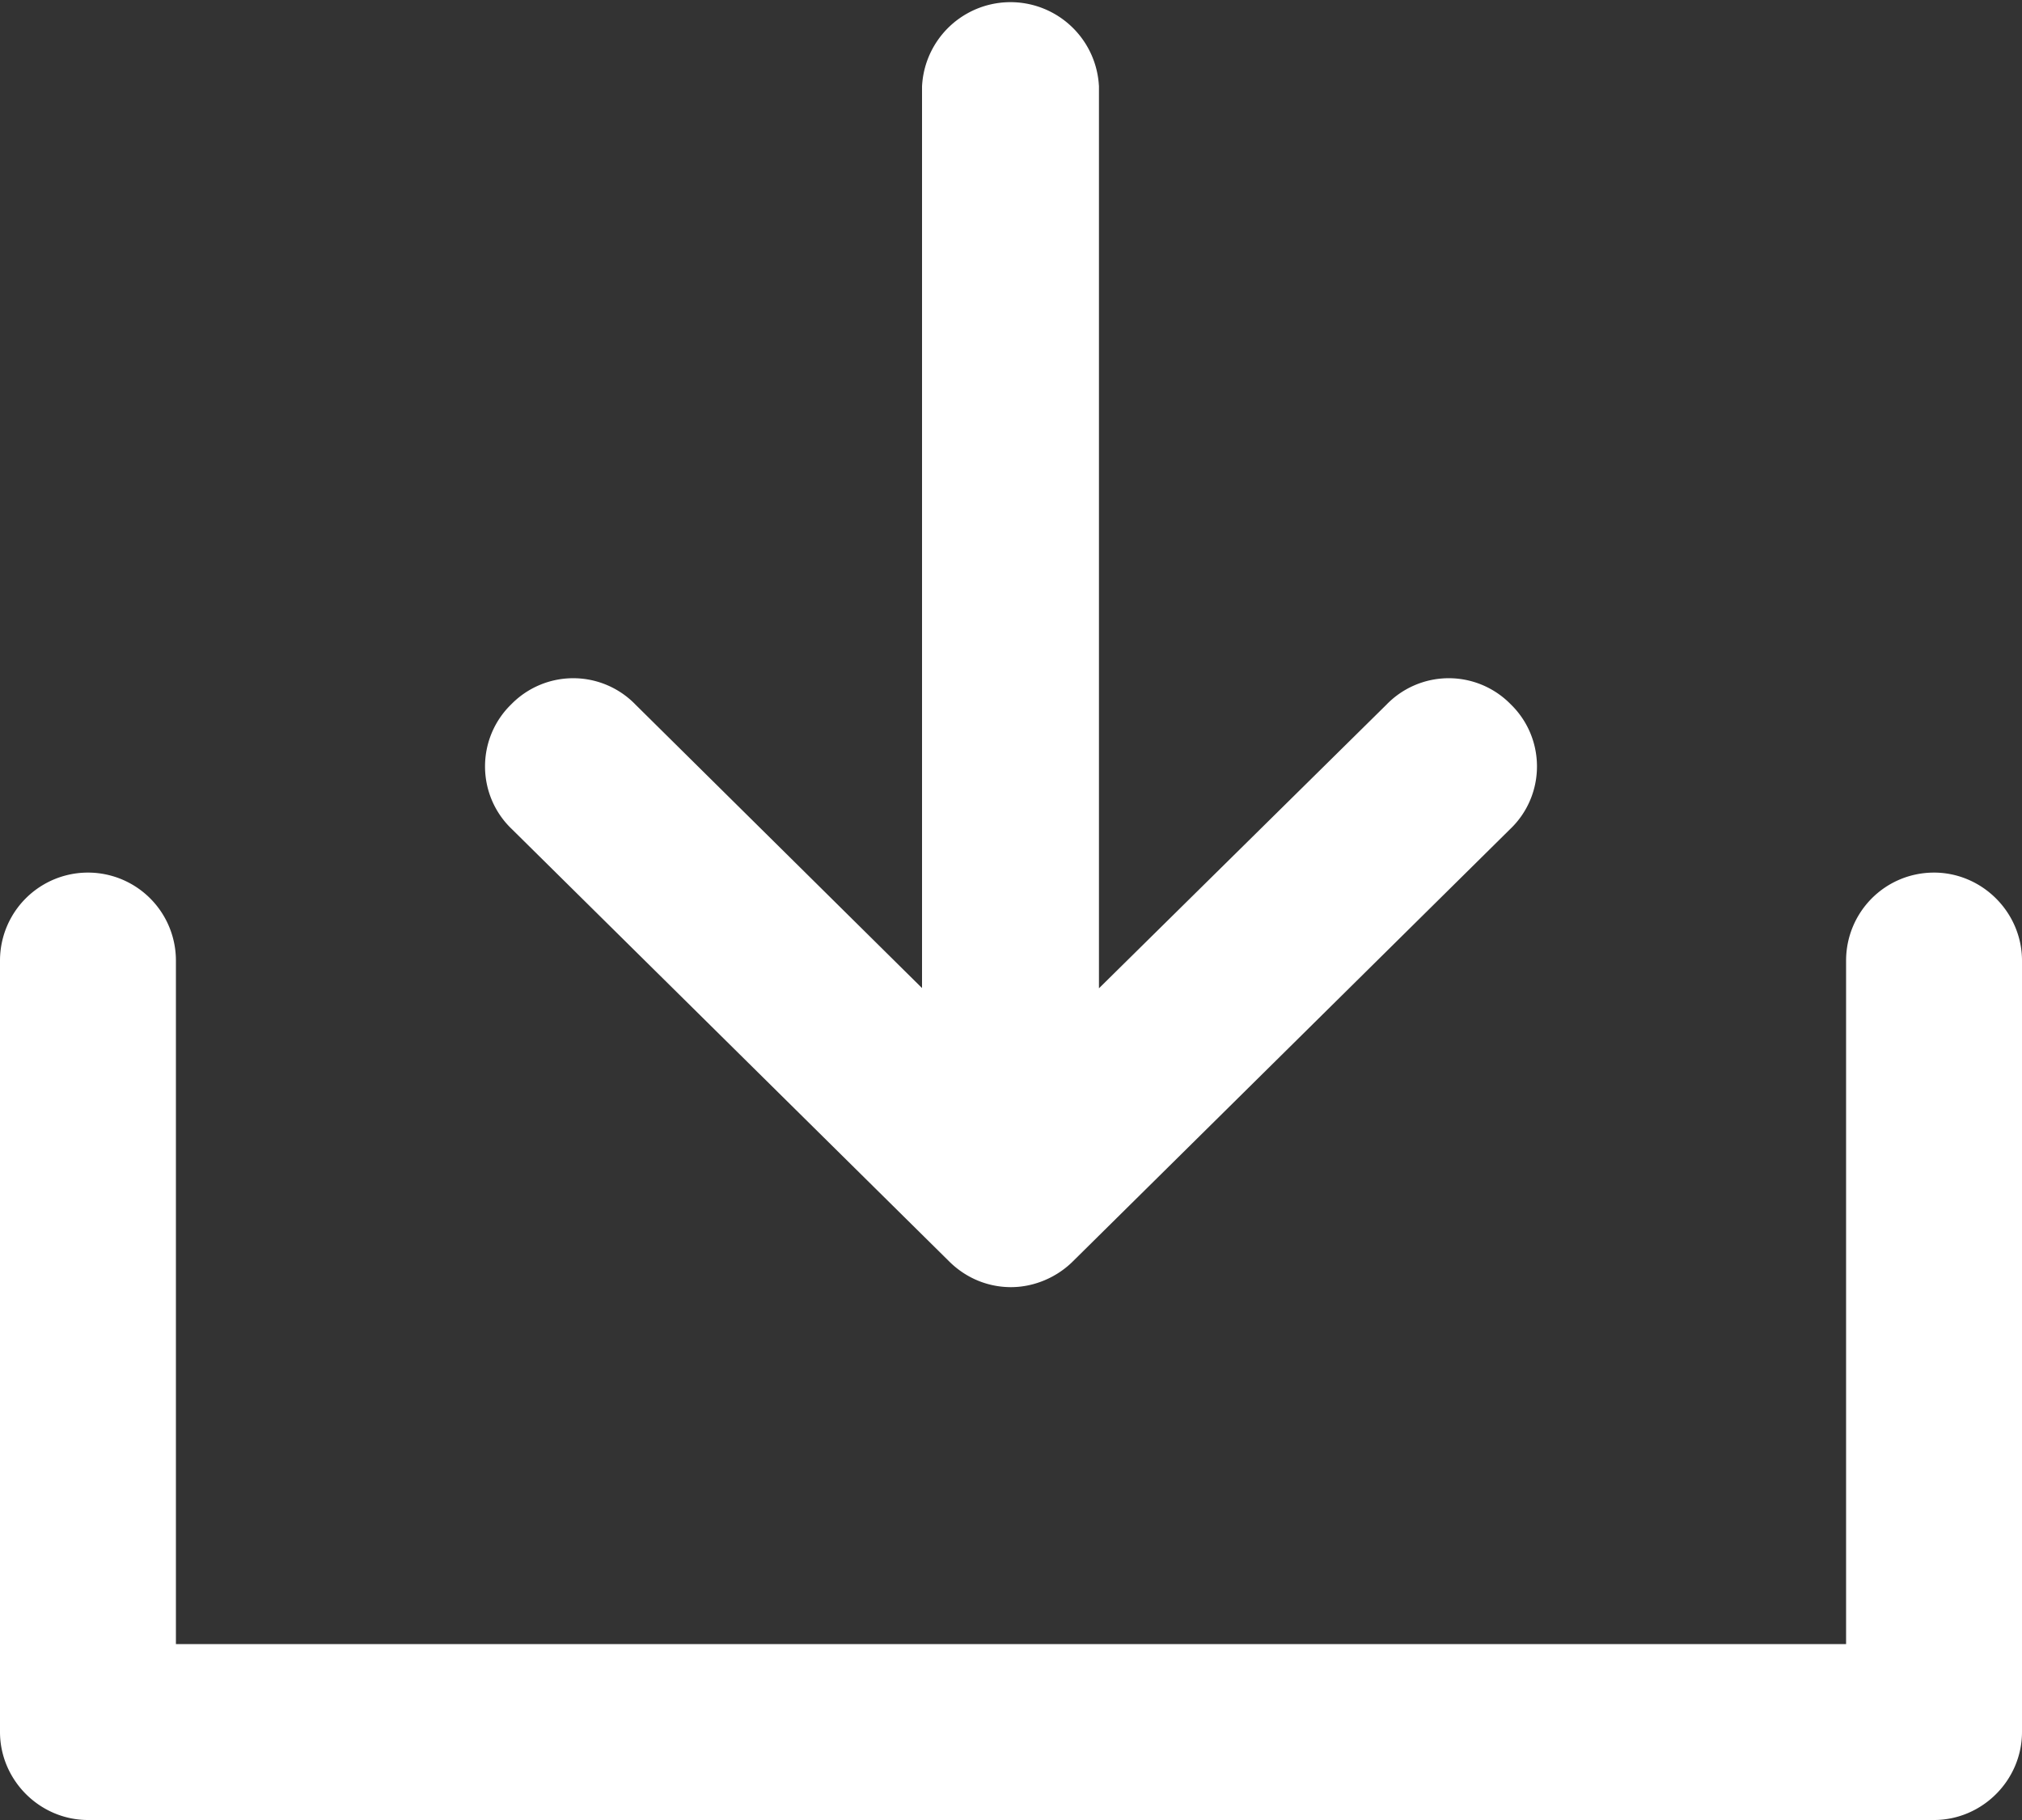 <svg xmlns="http://www.w3.org/2000/svg" width="20" height="18" viewBox="0 0 20 18"><rect x="0" y="0" width="20" height="18" fill="#333333" stroke="none"/><title>Fill 109</title><path d="M10 12.23c.09 0 .19-.04.26-.11l4.33-4.28c.15-.14.15-.38 0-.52a.357.357 0 0 0-.52 0l-3.7 3.65V.87a.376.376 0 0 0-.75 0v10.1L5.93 7.32a.357.357 0 0 0-.52 0c-.15.14-.15.38 0 .52l4.33 4.28c.07.07.16.11.26.11zm9.13-3.1c.2 0 .37.17.37.37v7.63c0 .2-.17.37-.37.37H.87c-.2 0-.37-.17-.37-.37V9.5a.37.37 0 1 1 .74 0v7.26h17.52V9.5c0-.2.16-.37.37-.37z" fill="#fff"/><path d="M10 12.23c.09 0 .19-.04.26-.11l4.33-4.28c.15-.14.15-.38 0-.52a.357.357 0 0 0-.52 0l-3.7 3.65V.87a.376.376 0 0 0-.75 0v10.1L5.93 7.32a.357.357 0 0 0-.52 0c-.15.14-.15.38 0 .52l4.33 4.28c.07.07.16.11.26.11zm9.13-3.1c.2 0 .37.17.37.37v7.63c0 .2-.17.37-.37.37H.87c-.2 0-.37-.17-.37-.37V9.5a.37.37 0 1 1 .74 0v7.26h17.52V9.5c0-.2.16-.37.37-.37z" fill="none" stroke="#fff" stroke-miterlimit="50"/></svg>